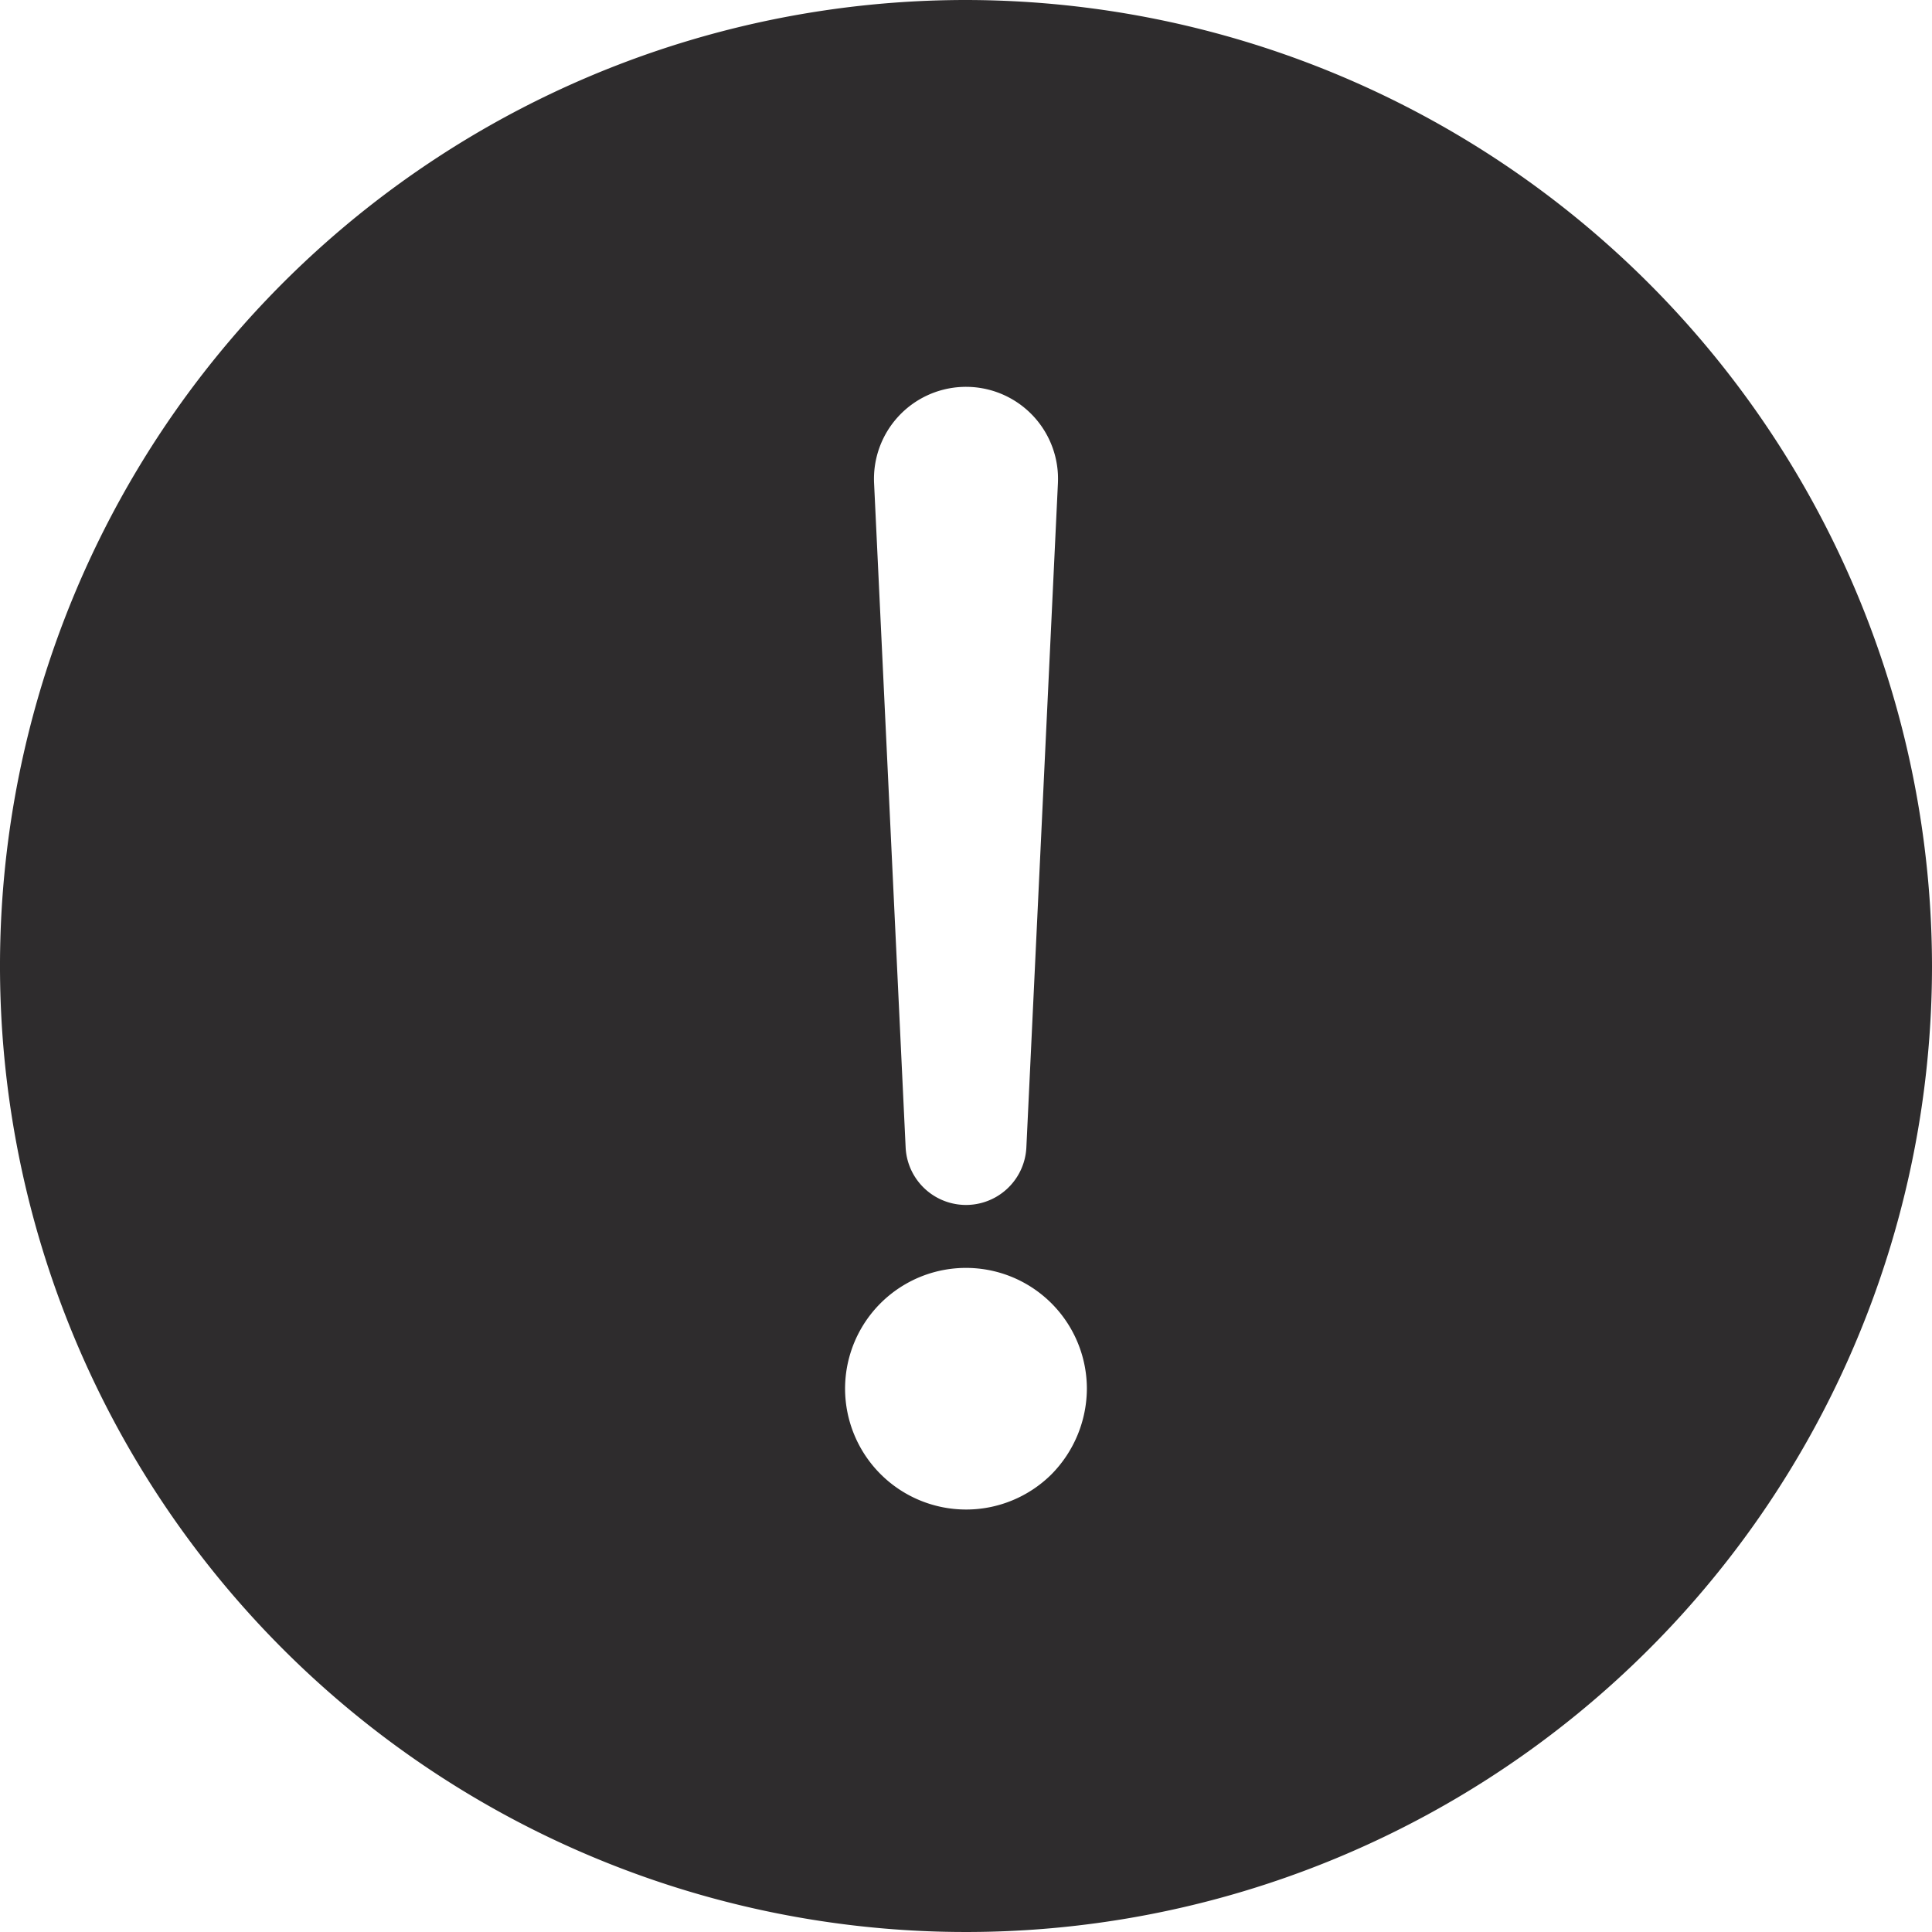 <svg xmlns="http://www.w3.org/2000/svg" viewBox="0 0 64 64" aria-labelledby="title"
aria-describedby="desc" role="img" xmlns:xlink="http://www.w3.org/1999/xlink"
width="64" height="64">
  <title>Priority Warning</title>
  <desc>A solid styled icon from Orion Icon Library.</desc>
  <path data-name="layer1"
  d="M32 0a32 32 0 1 0 32 32A32.037 32.037 0 0 0 32 0zm-.144 12.818a3.048 3.048 0 0 1 3.189 2.9c.004.095.004.195 0 .289L34 38.003a2.002 2.002 0 0 1-4 0l-1.045-21.996a3.048 3.048 0 0 1 2.9-3.189zm2.978 36.018a4.01 4.01 0 0 1-6.84-2.83 4.005 4.005 0 1 1 8.01 0 4.062 4.062 0 0 1-1.17 2.83z"
  fill="#2e2c2d"></path>
</svg>